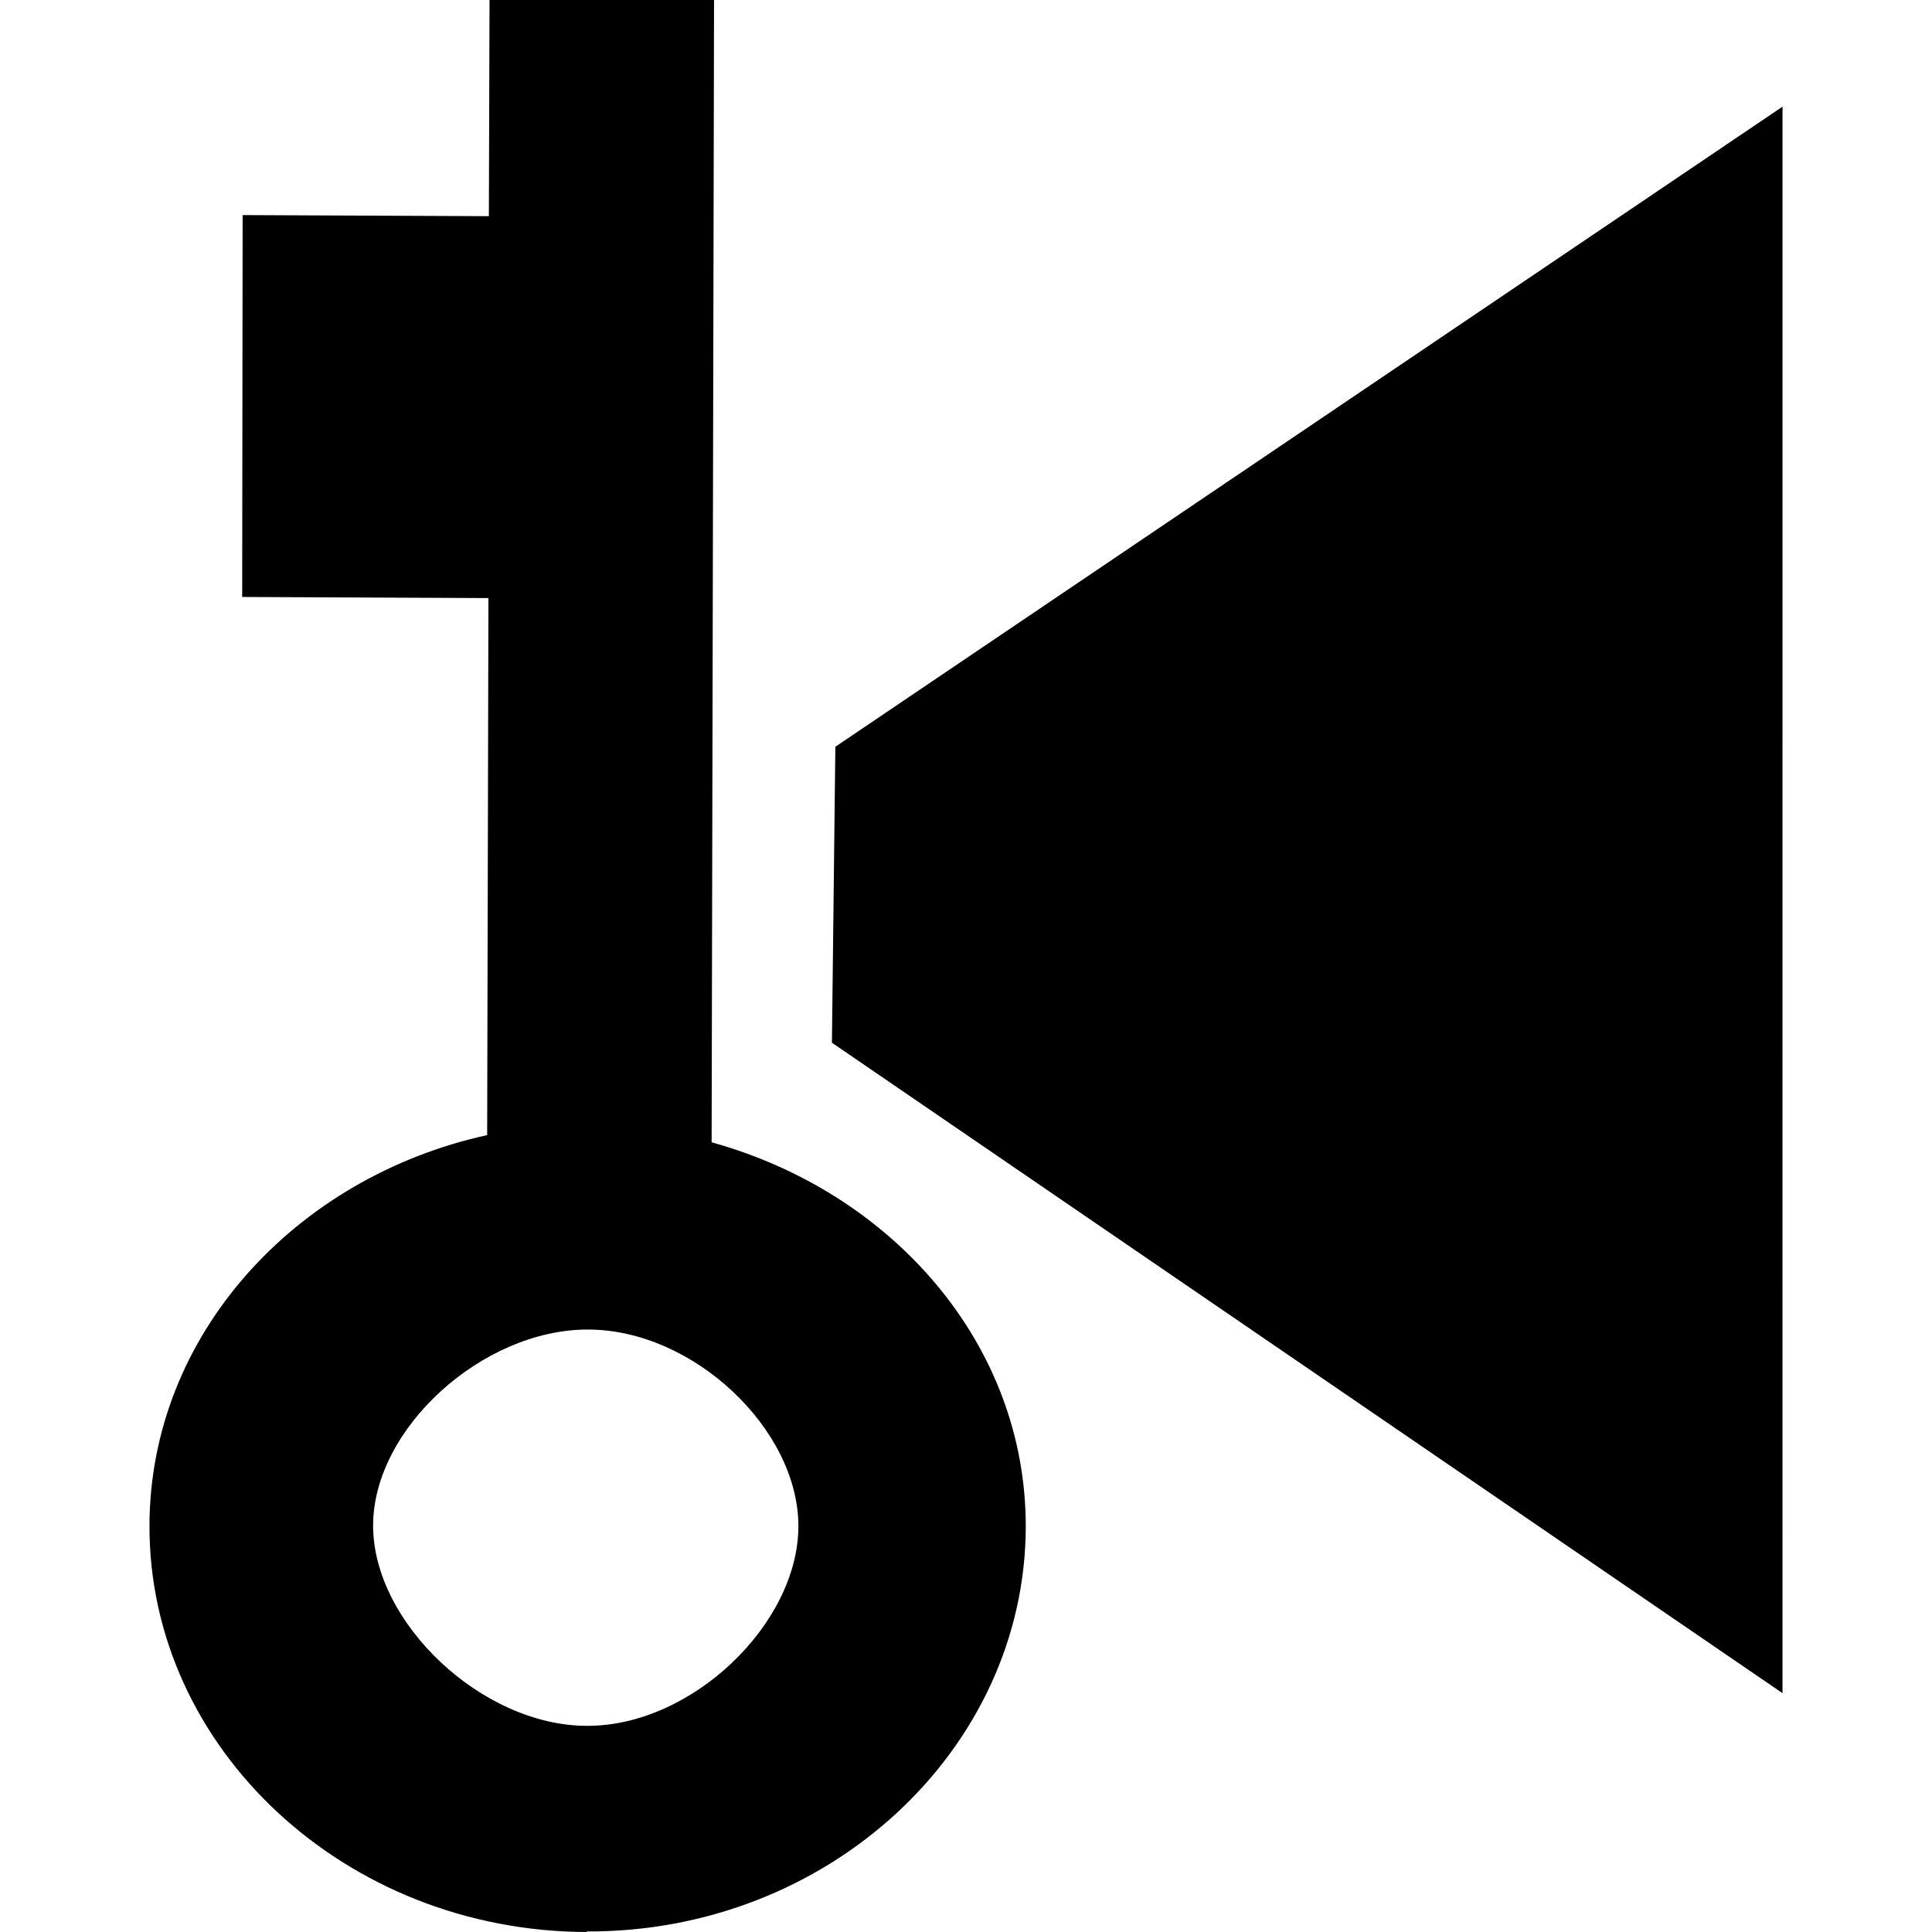 <?xml version="1.0" encoding="UTF-8" standalone="no"?>
<!-- Created with Inkscape (http://www.inkscape.org/) -->

<svg
   xmlns:dc="http://purl.org/dc/elements/1.1/"
   xmlns:cc="http://creativecommons.org/ns#"
   xmlns:rdf="http://www.w3.org/1999/02/22-rdf-syntax-ns#"
   xmlns:svg="http://www.w3.org/2000/svg"
   xmlns="http://www.w3.org/2000/svg"
   xmlns:sodipodi="http://sodipodi.sourceforge.net/DTD/sodipodi-0.dtd"
   xmlns:inkscape="http://www.inkscape.org/namespaces/inkscape"
   width="1000"
   height="1000"
   id="svg2988"
   version="1.1"
   inkscape:version="0.91 r13725"
   sodipodi:docname="tool_prevkeyframe.svg">
  <defs
     id="defs2990" />
  <sodipodi:namedview
     id="base"
     pagecolor="#ffffff"
     bordercolor="#666666"
     borderopacity="1.0"
     inkscape:pageopacity="0"
     inkscape:pageshadow="2"
     inkscape:zoom="0.65400136"
     inkscape:cx="499.99997"
     inkscape:cy="500.00024"
     inkscape:document-units="px"
     inkscape:current-layer="layer1"
     showgrid="false"
     inkscape:showpageshadow="false"
     showguides="true"
     inkscape:guide-bbox="true"
     inkscape:window-width="1440"
     inkscape:window-height="826"
     inkscape:window-x="0"
     inkscape:window-y="0"
     inkscape:window-maximized="1">
    <sodipodi:guide
       orientation="1,0"
       position="50,760"
       id="guide2996" />
    <sodipodi:guide
       orientation="1,0"
       position="950,808.571"
       id="guide3000" />
    <sodipodi:guide
       orientation="0,1"
       position="648.571,950"
       id="guide3002" />
    <sodipodi:guide
       orientation="0,1"
       position="605.714,50"
       id="guide3004" />
    <sodipodi:guide
       orientation="1,0"
       position="100,645.714"
       id="guide3006" />
    <sodipodi:guide
       orientation="1,0"
       position="900,480"
       id="guide3008" />
    <sodipodi:guide
       orientation="0,1"
       position="531.429,900"
       id="guide3010" />
    <sodipodi:guide
       orientation="0,1"
       position="648.571,100"
       id="guide3012" />
    <inkscape:grid
       type="xygrid"
       id="grid3014"
       empspacing="50"
       visible="true"
       enabled="true"
       snapvisiblegridlinesonly="true"
       dotted="false"
       color="#0400ff"
       opacity="0.027"
       empcolor="#f00059"
       empopacity="0.251" />
  </sodipodi:namedview>
  <g
     inkscape:label="Layer 1"
     inkscape:groupmode="layer"
     id="layer1"
     transform="translate(0,-52.362)"
     style="display:inline">
    <path
       id="path8716"
       style="display:inline;fill:#000000;fill-opacity:1;stroke:none;enable-background:new"
       d="m 303.874,945.658 c -54.473,0 -110.871,-53.473 -110.751,-103.759 0.057,-50.286 56.762,-101.496 111.234,-101.365 54.474,0 109.003,51.597 108.884,101.878 -0.057,50.286 -54.892,103.372 -109.366,103.246 z m -0.228,106.421 c 124.973,0.57 227.015,-94.029 227.287,-209.388 0.171,-94.673 -69.104,-173.209 -162.597,-199.065 l 1.254,-591.261 -116.209,0 -0.342,111.893 -127.454,-0.57 -0.228,197.666 127.456,0.57 -0.656,277.962 C 152.764,661.712 77.602,743.429 77.368,841.898 77.026,957.257 178.695,1052.067 303.666,1052.358 Z M 432.378,438.881 922.633,107.562 922.617,928.735 430.6,592.072 Z" />
  </g>
</svg>
